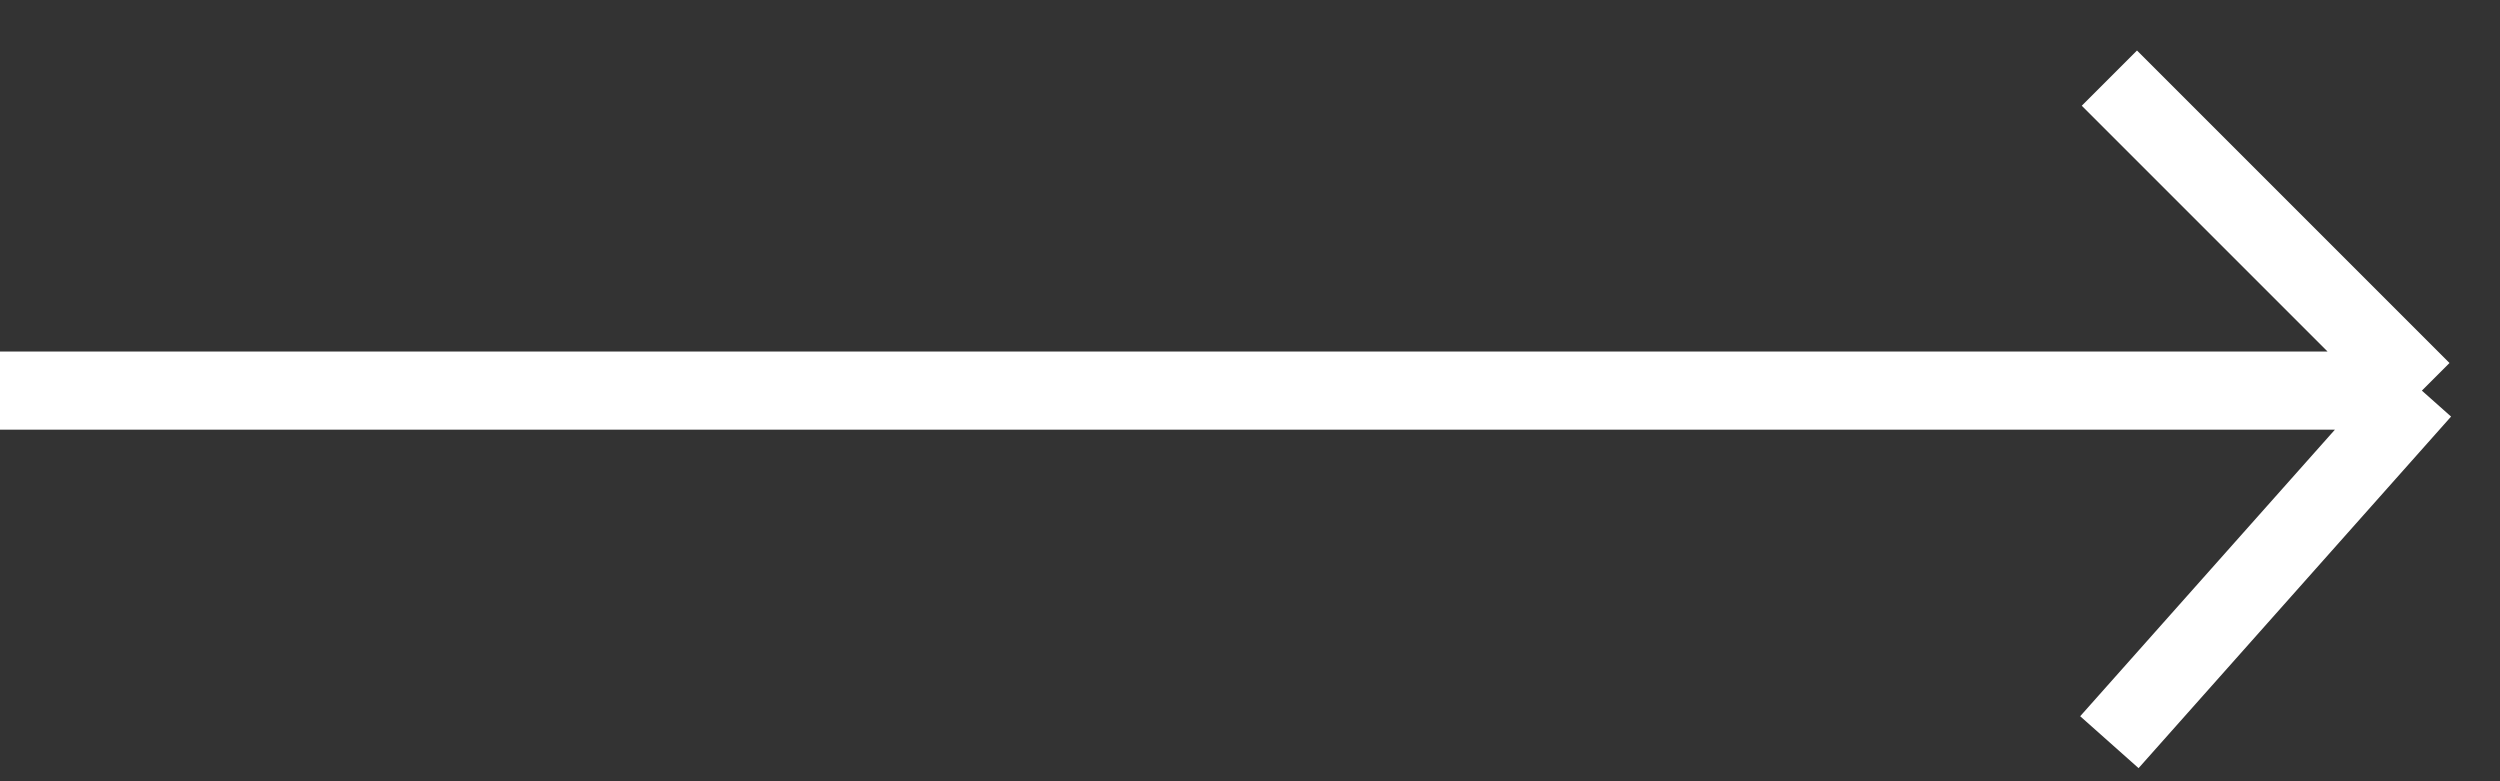 <?xml version="1.0" encoding="utf-8"?><svg width="32" height="10" fill="none" xmlns="http://www.w3.org/2000/svg" viewBox="0 0 32 10"><rect x="0" y="0" width="32" height="10" fill="#333333" stroke="none"/><path d="M0 5h31m0 0l-4-4m4 4l-4 4.5" stroke="#fff"/></svg>